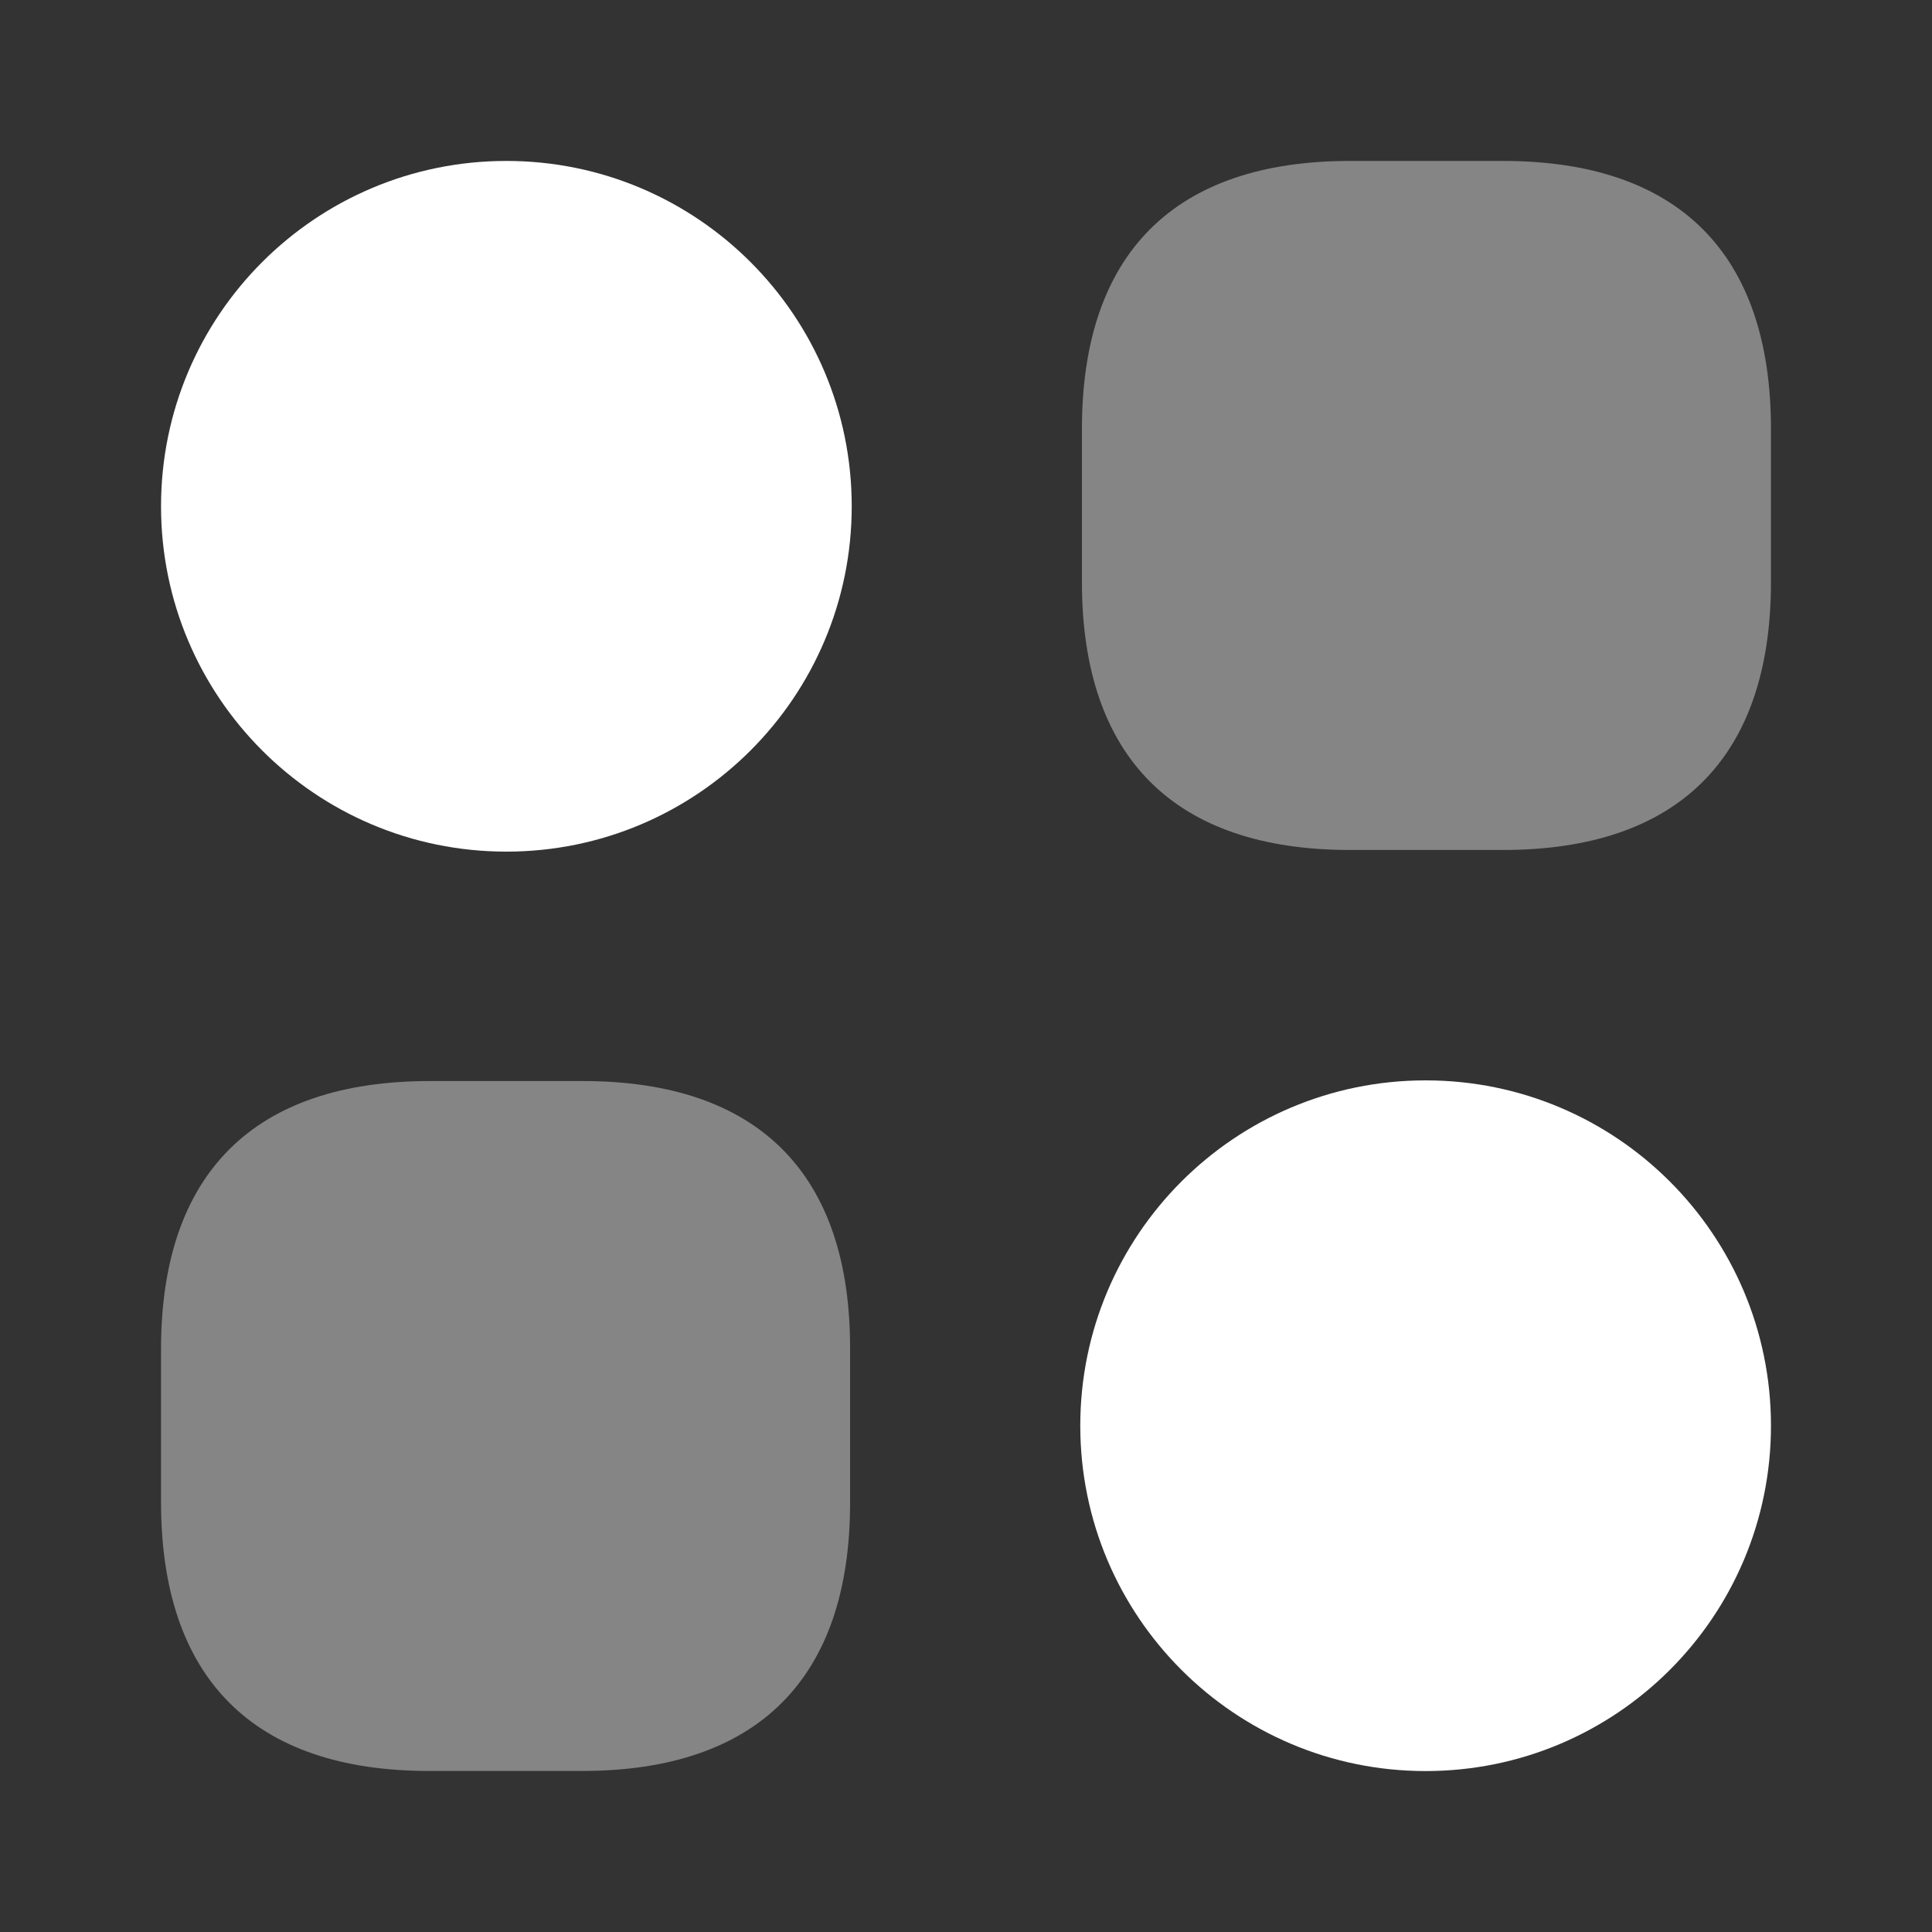 <svg width="20" height="20" viewBox="0 0 20 20" fill="none" xmlns="http://www.w3.org/2000/svg">
<rect x="0" y="0" width="20" height="20" fill="#333333" stroke="none"/>
<path opacity="0.4" d="M15.558 1.666H13.975C12.158 1.666 11.2 2.624 11.2 4.441V6.024C11.2 7.841 12.158 8.799 13.975 8.799H15.558C17.375 8.799 18.333 7.841 18.333 6.024V4.441C18.333 2.624 17.375 1.666 15.558 1.666Z" fill="white"/>
<path opacity="0.4" d="M6.033 11.191H4.45C2.625 11.191 1.667 12.15 1.667 13.966V15.55C1.667 17.375 2.625 18.333 4.442 18.333H6.025C7.842 18.333 8.8 17.375 8.8 15.558V13.975C8.808 12.15 7.85 11.191 6.033 11.191Z" fill="white"/>
<path d="M5.242 8.816C7.216 8.816 8.817 7.215 8.817 5.241C8.817 3.267 7.216 1.666 5.242 1.666C3.267 1.666 1.667 3.267 1.667 5.241C1.667 7.215 3.267 8.816 5.242 8.816Z" fill="white"/>
<path d="M14.758 18.334C16.733 18.334 18.333 16.733 18.333 14.759C18.333 12.784 16.733 11.184 14.758 11.184C12.784 11.184 11.183 12.784 11.183 14.759C11.183 16.733 12.784 18.334 14.758 18.334Z" fill="white"/>
</svg>
